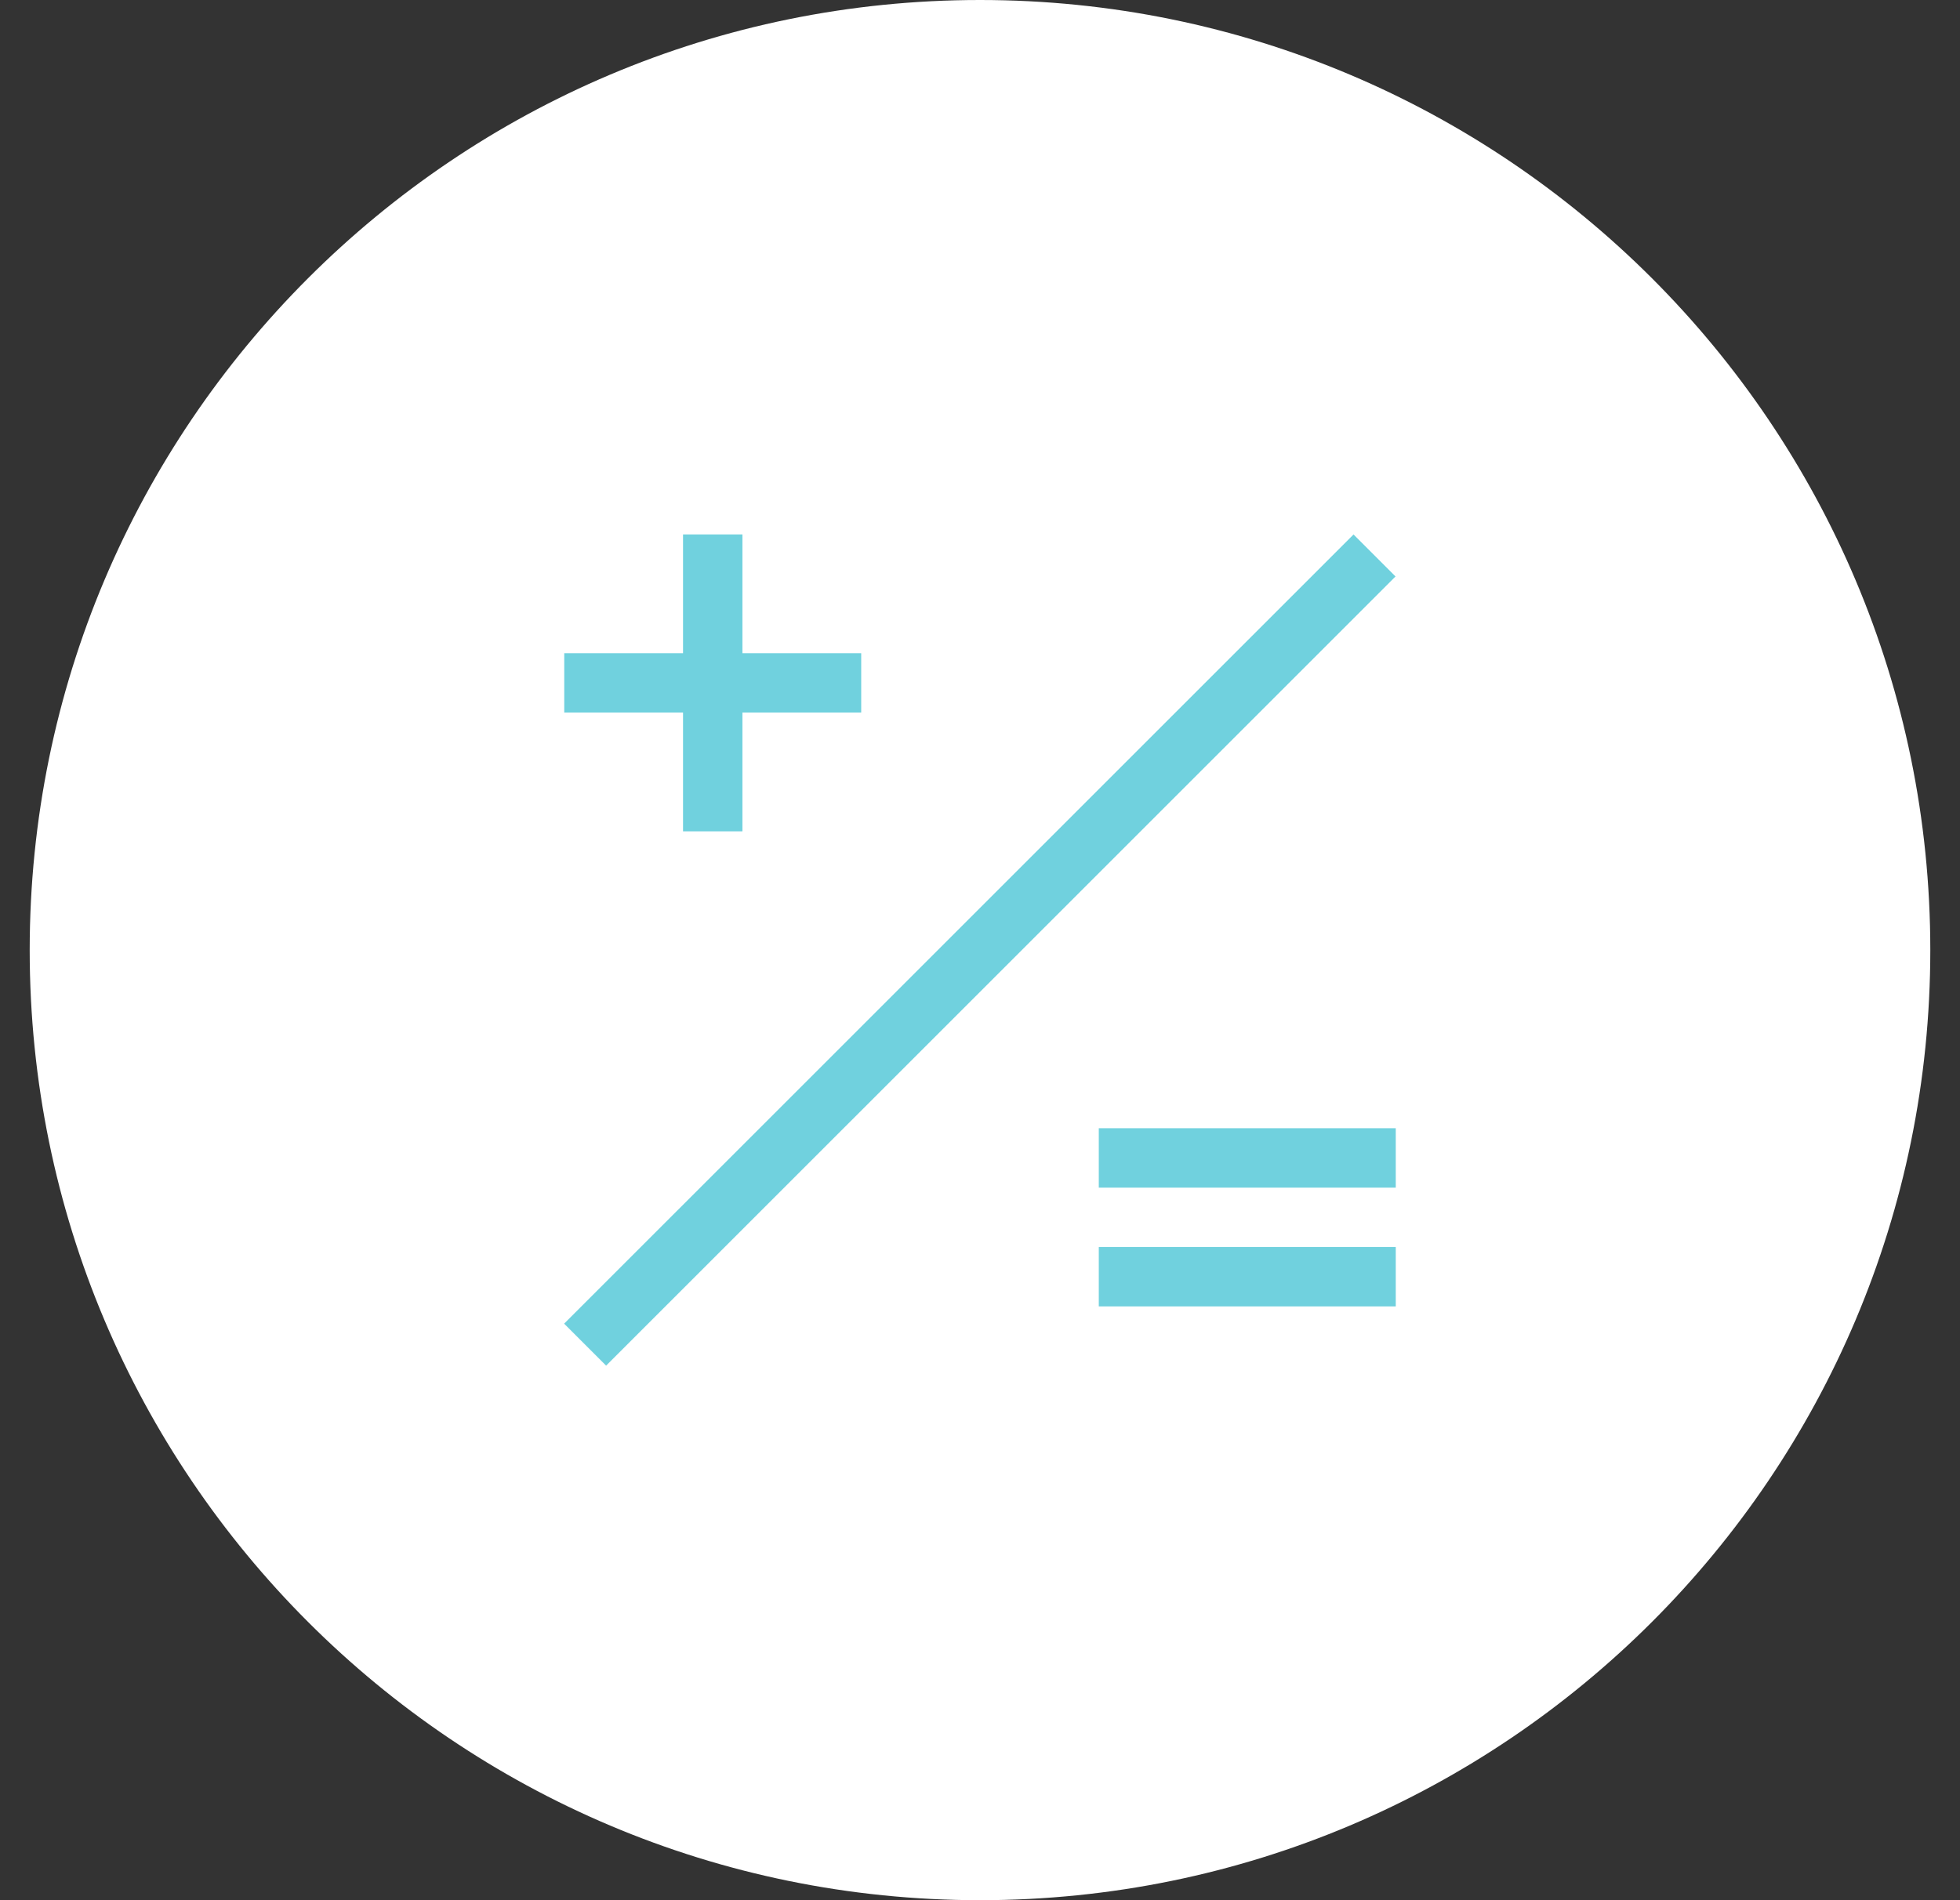 <svg width="33" height="32" viewBox="0 0 33 32" fill="none" xmlns="http://www.w3.org/2000/svg">
<rect x="0" y="0" width="33" height="32" fill="#333333" stroke="none"/>
<g clip-path="url(#clip0_2067_35)">
<path d="M16.5 32C25.337 32 32.5 24.837 32.5 16C32.5 7.163 25.337 0 16.5 0C7.663 0 0.5 7.163 0.5 16C0.5 24.837 7.663 32 16.5 32Z" fill="white"/>
<path d="M11.5 9H12.5V14H11.5V9Z" fill="#70D1DE"/>
<path d="M9.5 11H14.5V12H9.5V11Z" fill="#70D1DE"/>
<path d="M18.5 21H23.5V22H18.5V21Z" fill="#70D1DE"/>
<path d="M18.5 19H23.5V20H18.5V19Z" fill="#70D1DE"/>
<path d="M9.498 22.291L22.789 9.001L23.496 9.708L10.205 22.998L9.498 22.291Z" fill="#70D1DE"/>
</g>
<defs>
<clipPath id="clip0_2067_35">
<rect width="32" height="32" fill="white" transform="translate(0.5)"/>
</clipPath>
</defs>
</svg>
